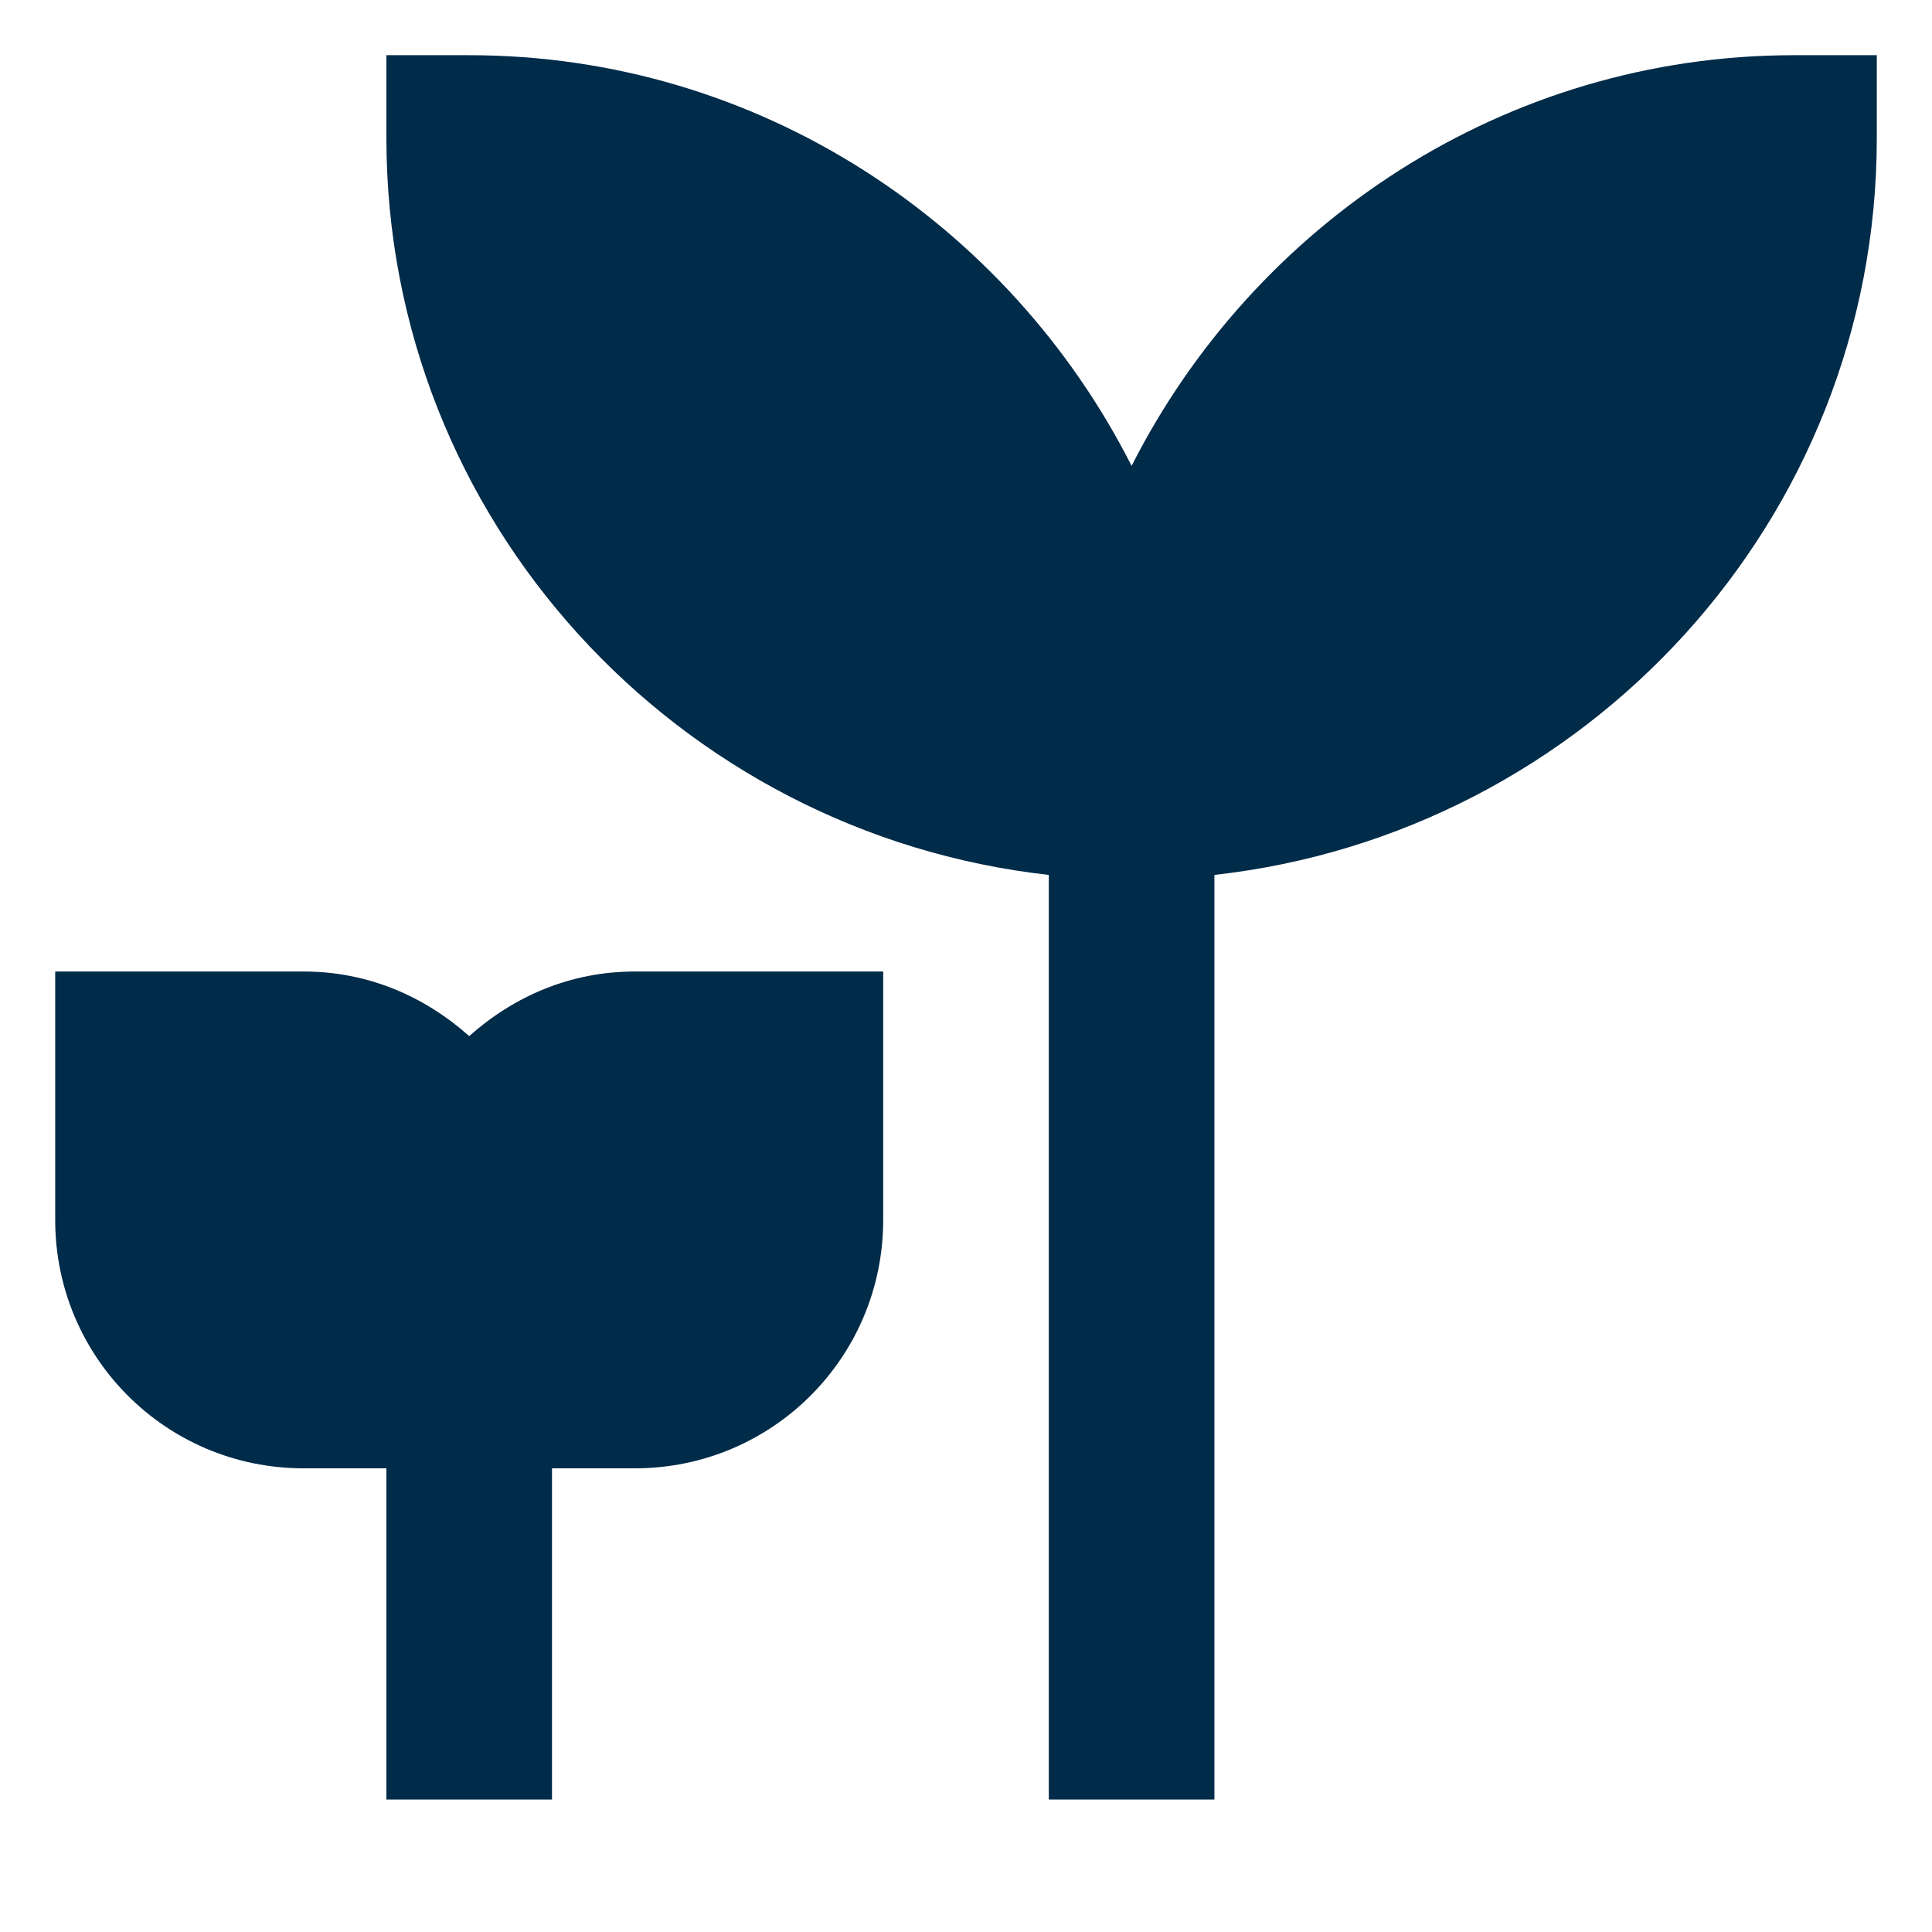<svg height="350pt" viewBox="-10 -10 350 350" width="350pt" xmlns="http://www.w3.org/2000/svg">
<path d="m180 136h30v180h-30zm0 0" fill="#002B49"/>
<path d="m60 241h30v75h-30zm0 0" fill="#002B49"/>
<path d="m330 0v15c0 69.301-52.801 126-120 133.5h-30c-67.199-7.5-120-64.199-120-133.5v-15h15c52.5 0 97.801 30.598 120 74.398 22.199-43.801 67.5-74.398 120-74.398zm0 0" fill="#002B49"/>
<path d="m150 166v45c0 24.898-20.098 45-45 45h-60c-24.902 0-45-20.102-45-45v-45h45c11.699 0 21.898 4.5 30 11.699 8.102-7.203 18.301-11.699 30-11.699zm0 0" fill="#002B49"/>
</svg>